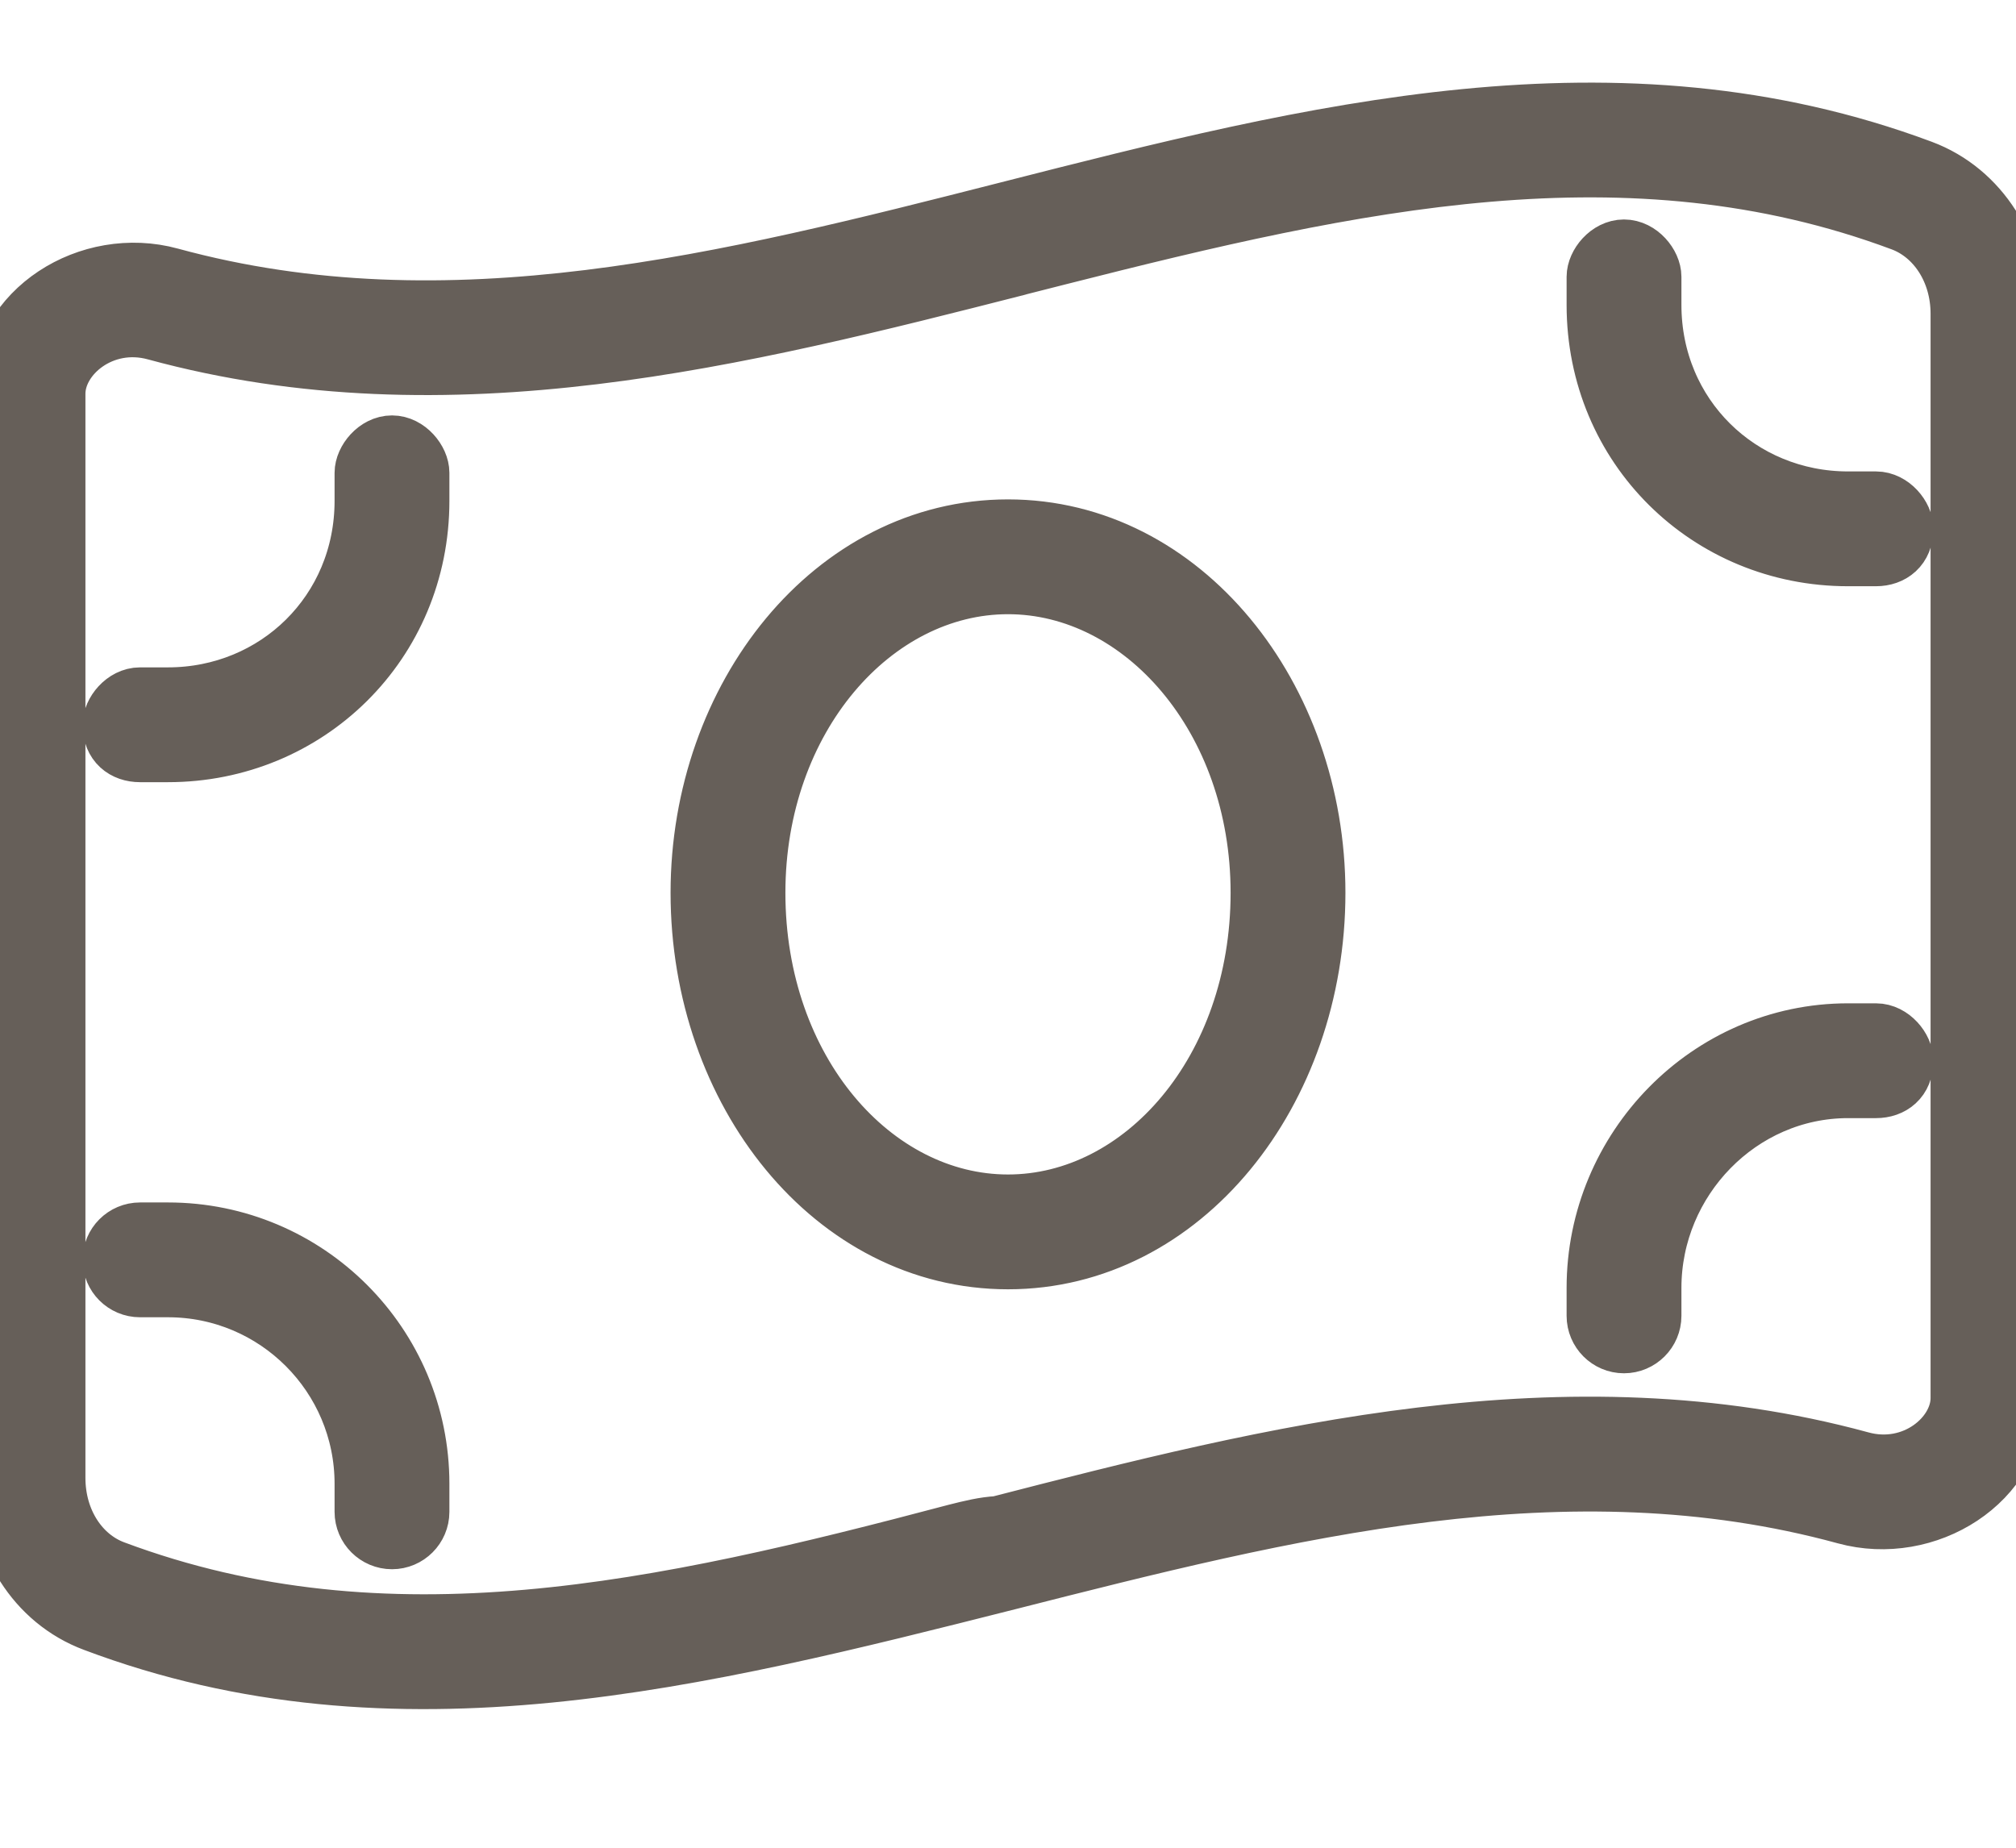 <svg width="24" height="22" viewBox="0 0 24 22" fill="none" xmlns="http://www.w3.org/2000/svg">
<g clip-path="url(#clip0_9687_136796)">
<path d="M15.667 10.63C15.667 13.001 14.079 15.001 12 15.001C9.921 15.001 8.333 13.001 8.333 10.63C8.333 8.296 9.921 6.296 12 6.296C14.079 6.296 15.667 8.296 15.667 10.63ZM12 14.334C13.604 14.334 15 12.751 15 10.63C15 8.546 13.604 6.963 12 6.963C10.396 6.963 9 8.546 9 10.63C9 12.751 10.396 14.334 12 14.334ZM22.667 6.296C22.667 6.517 22.517 6.63 22.333 6.63H22C20.342 6.63 19 5.326 19 3.63V3.296C19 3.15 19.15 2.963 19.333 2.963C19.517 2.963 19.667 3.15 19.667 3.296V3.63C19.667 4.955 20.712 5.963 22 5.963H22.333C22.517 5.963 22.667 6.151 22.667 6.296ZM1.667 8.963C1.482 8.963 1.333 8.851 1.333 8.63C1.333 8.484 1.482 8.296 1.667 8.296H2C3.289 8.296 4.333 7.288 4.333 5.963V5.63C4.333 5.484 4.483 5.296 4.667 5.296C4.85 5.296 5 5.484 5 5.63V5.963C5 7.659 3.657 8.963 2 8.963H1.667ZM22.333 12.963H22C20.712 12.963 19.667 14.046 19.667 15.334V15.667C19.667 15.851 19.517 16.001 19.333 16.001C19.15 16.001 19 15.851 19 15.667V15.334C19 13.676 20.342 12.296 22 12.296H22.333C22.517 12.296 22.667 12.484 22.667 12.63C22.667 12.851 22.517 12.963 22.333 12.963ZM2 14.667C3.657 14.667 5 16.009 5 17.667V18.001C5 18.184 4.85 18.334 4.667 18.334C4.483 18.334 4.333 18.184 4.333 18.001V17.667C4.333 16.38 3.289 15.334 2 15.334H1.667C1.482 15.334 1.333 15.184 1.333 15.001C1.333 14.817 1.482 14.667 1.667 14.667H2ZM0 17.596V4.688C0 3.692 1.067 3.035 2.027 3.298C5.35 4.205 8.675 3.358 12 2.511C15.625 1.587 19.25 0.663 22.875 2.016C23.579 2.279 24 2.985 24 3.736V16.646C24 17.642 22.933 18.301 21.971 18.038C18.65 17.13 15.325 17.976 12 18.821C8.338 19.746 4.713 20.671 1.124 19.317C0.419 19.055 1.25e-05 18.351 1.25e-05 17.596H0ZM1.357 18.692C4.612 19.909 7.888 19.18 11.383 18.255C11.55 18.213 11.717 18.171 11.883 18.163C15.129 17.326 18.65 16.438 22.15 17.392C22.783 17.567 23.333 17.105 23.333 16.646V3.736C23.333 3.218 23.046 2.792 22.642 2.641C19.387 1.426 16.113 2.155 12.617 3.042C12.45 3.084 12.283 3.127 12.117 3.169V3.17C8.833 4.007 5.35 4.896 1.852 3.941C1.218 3.767 0.667 4.23 0.667 4.688V17.596C0.667 18.117 0.953 18.542 1.357 18.692Z" fill="#665F59" stroke="#665F59" stroke-width="0.7" stroke-linejoin="round"/>
</g>
<defs>
<clipPath id="clip0_9687_136796">
<rect width="24" height="21.333" fill="white"/>
</clipPath>
</defs>
</svg>
